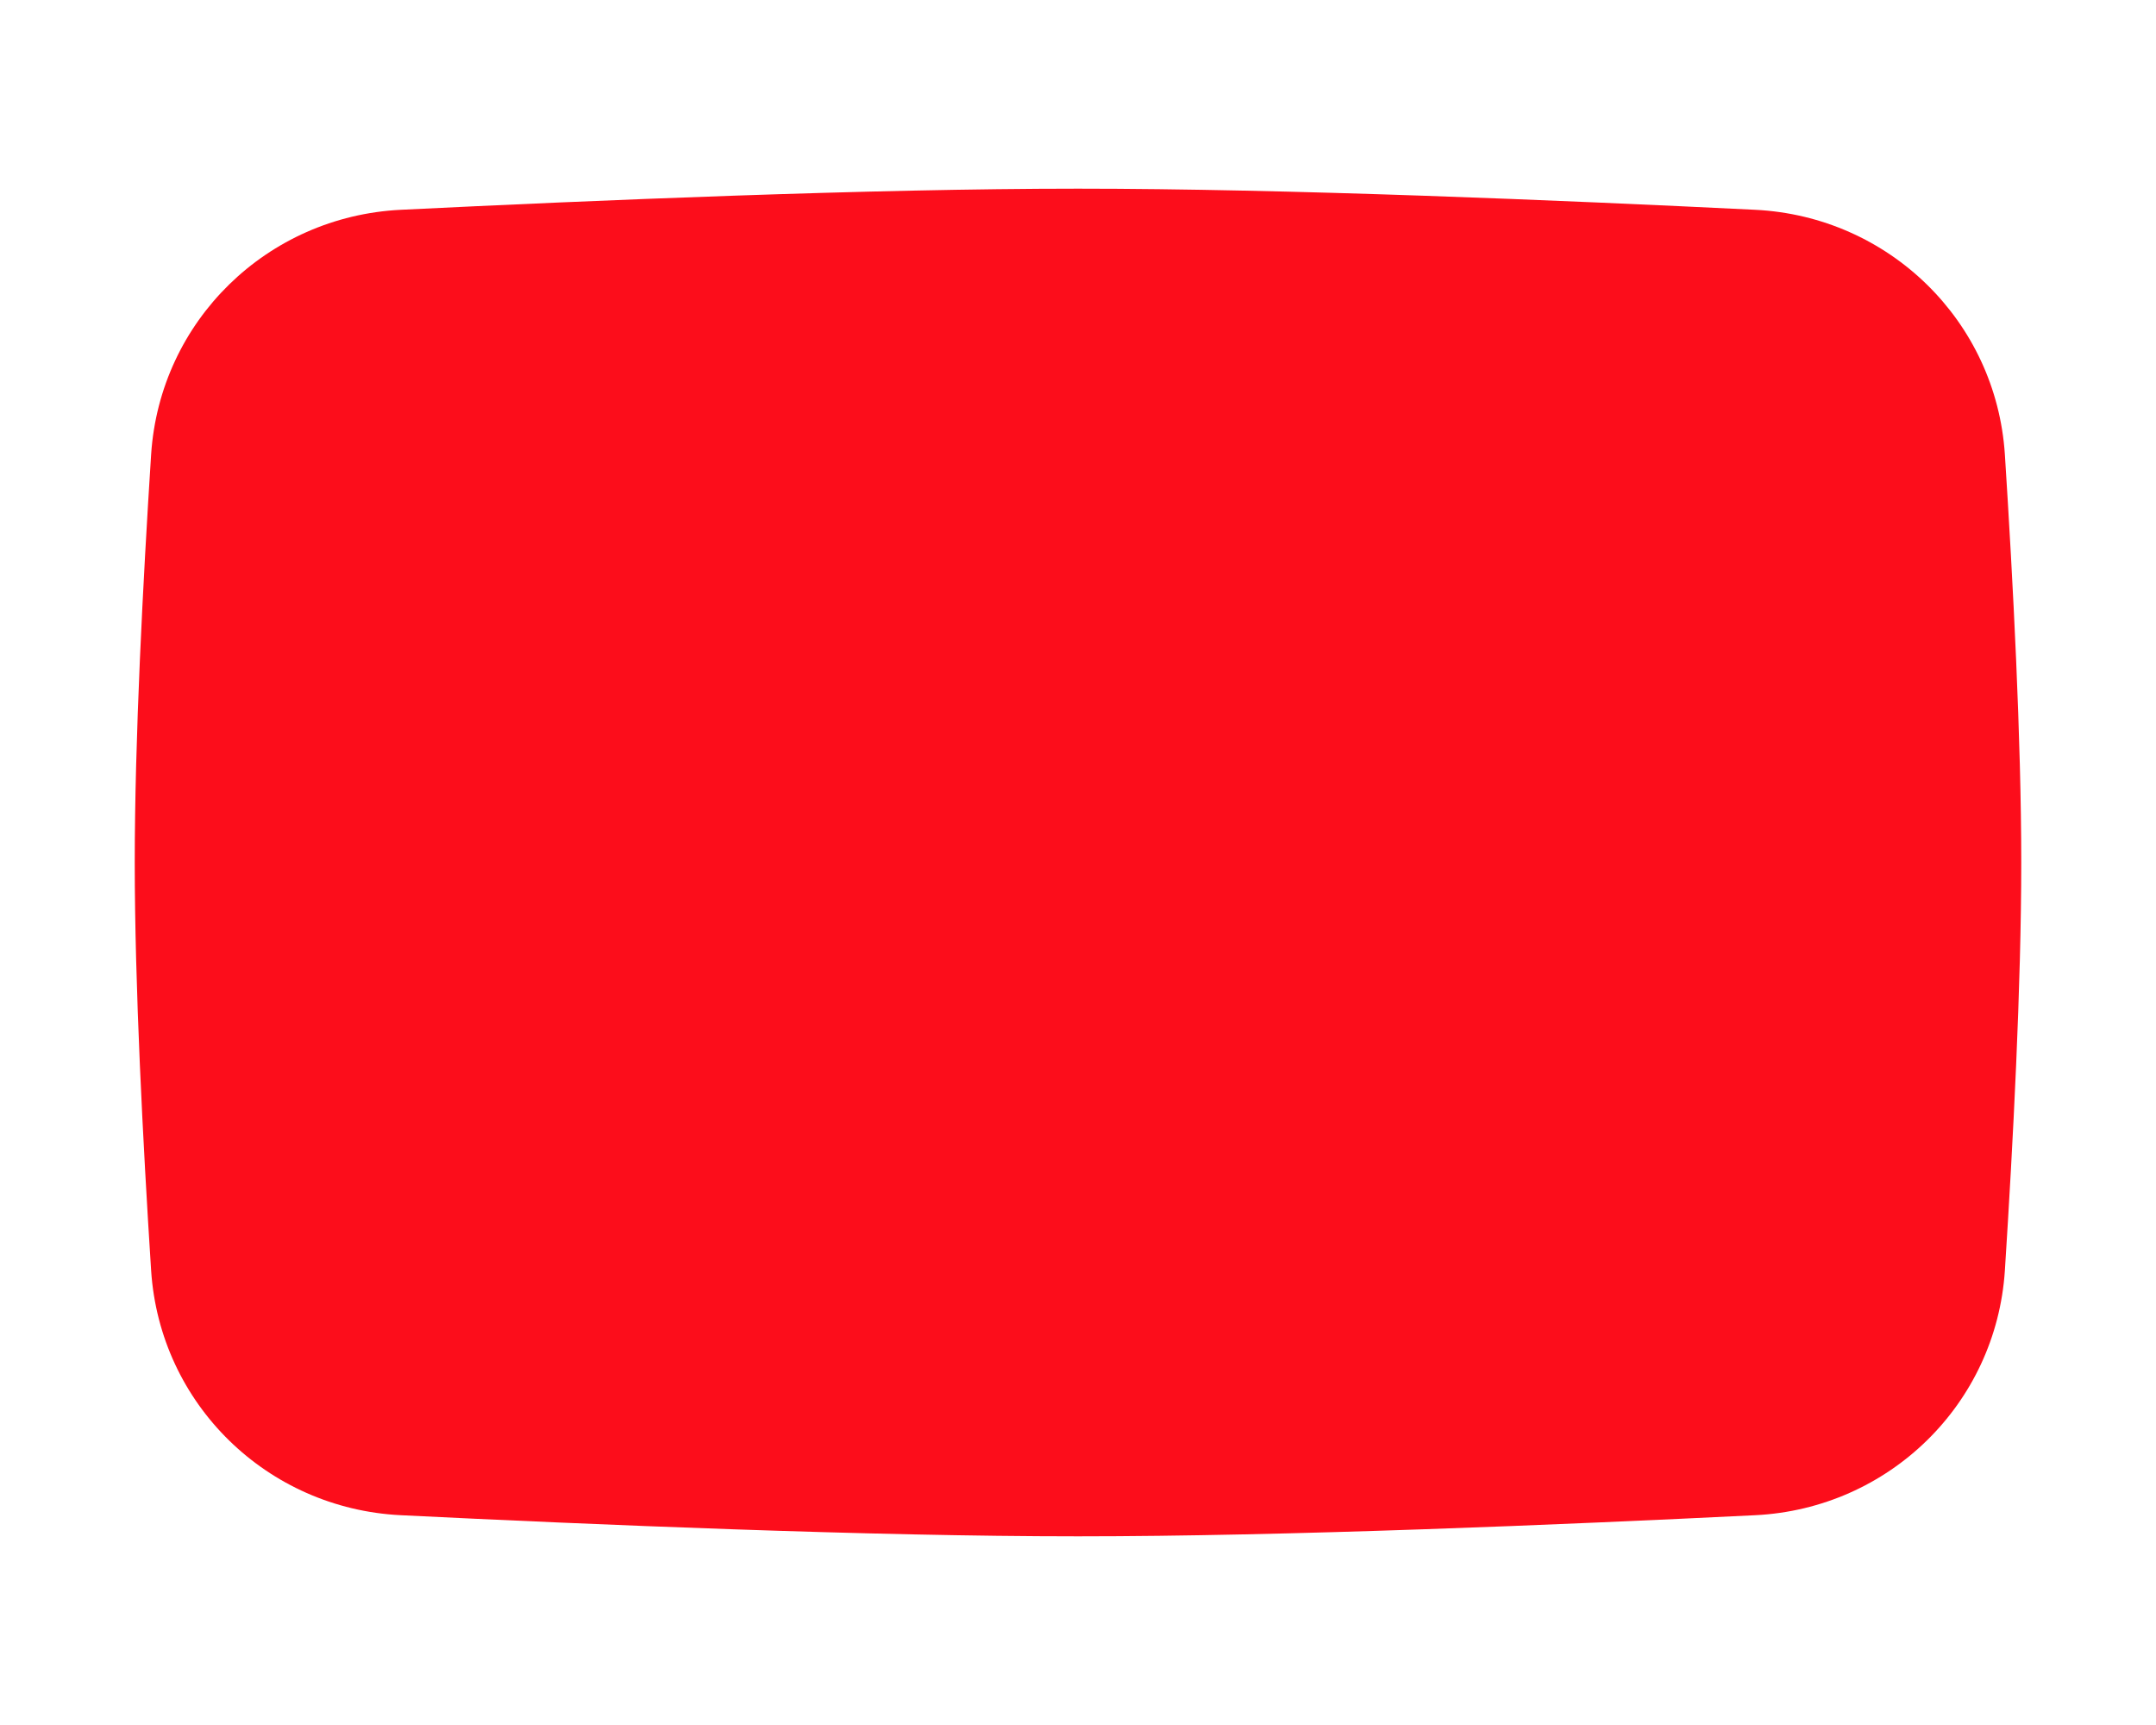 <svg width="10" height="8" viewBox="0 0 10 8" fill="none" xmlns="http://www.w3.org/2000/svg">
<path d="M0.701 2.107C0.742 1.488 1.239 1.004 1.858 0.973C2.754 0.929 4.035 0.875 5 0.875C5.965 0.875 7.246 0.929 8.142 0.973C8.761 1.004 9.258 1.488 9.299 2.107C9.337 2.699 9.375 3.428 9.375 4C9.375 4.572 9.337 5.301 9.299 5.893C9.258 6.512 8.761 6.996 8.142 7.027C7.246 7.071 5.965 7.125 5 7.125C4.035 7.125 2.754 7.071 1.858 7.027C1.239 6.996 0.742 6.512 0.701 5.893C0.663 5.301 0.625 4.572 0.625 4C0.625 3.428 0.663 2.699 0.701 2.107Z" fill="#FC0D1B"/>
</svg>
